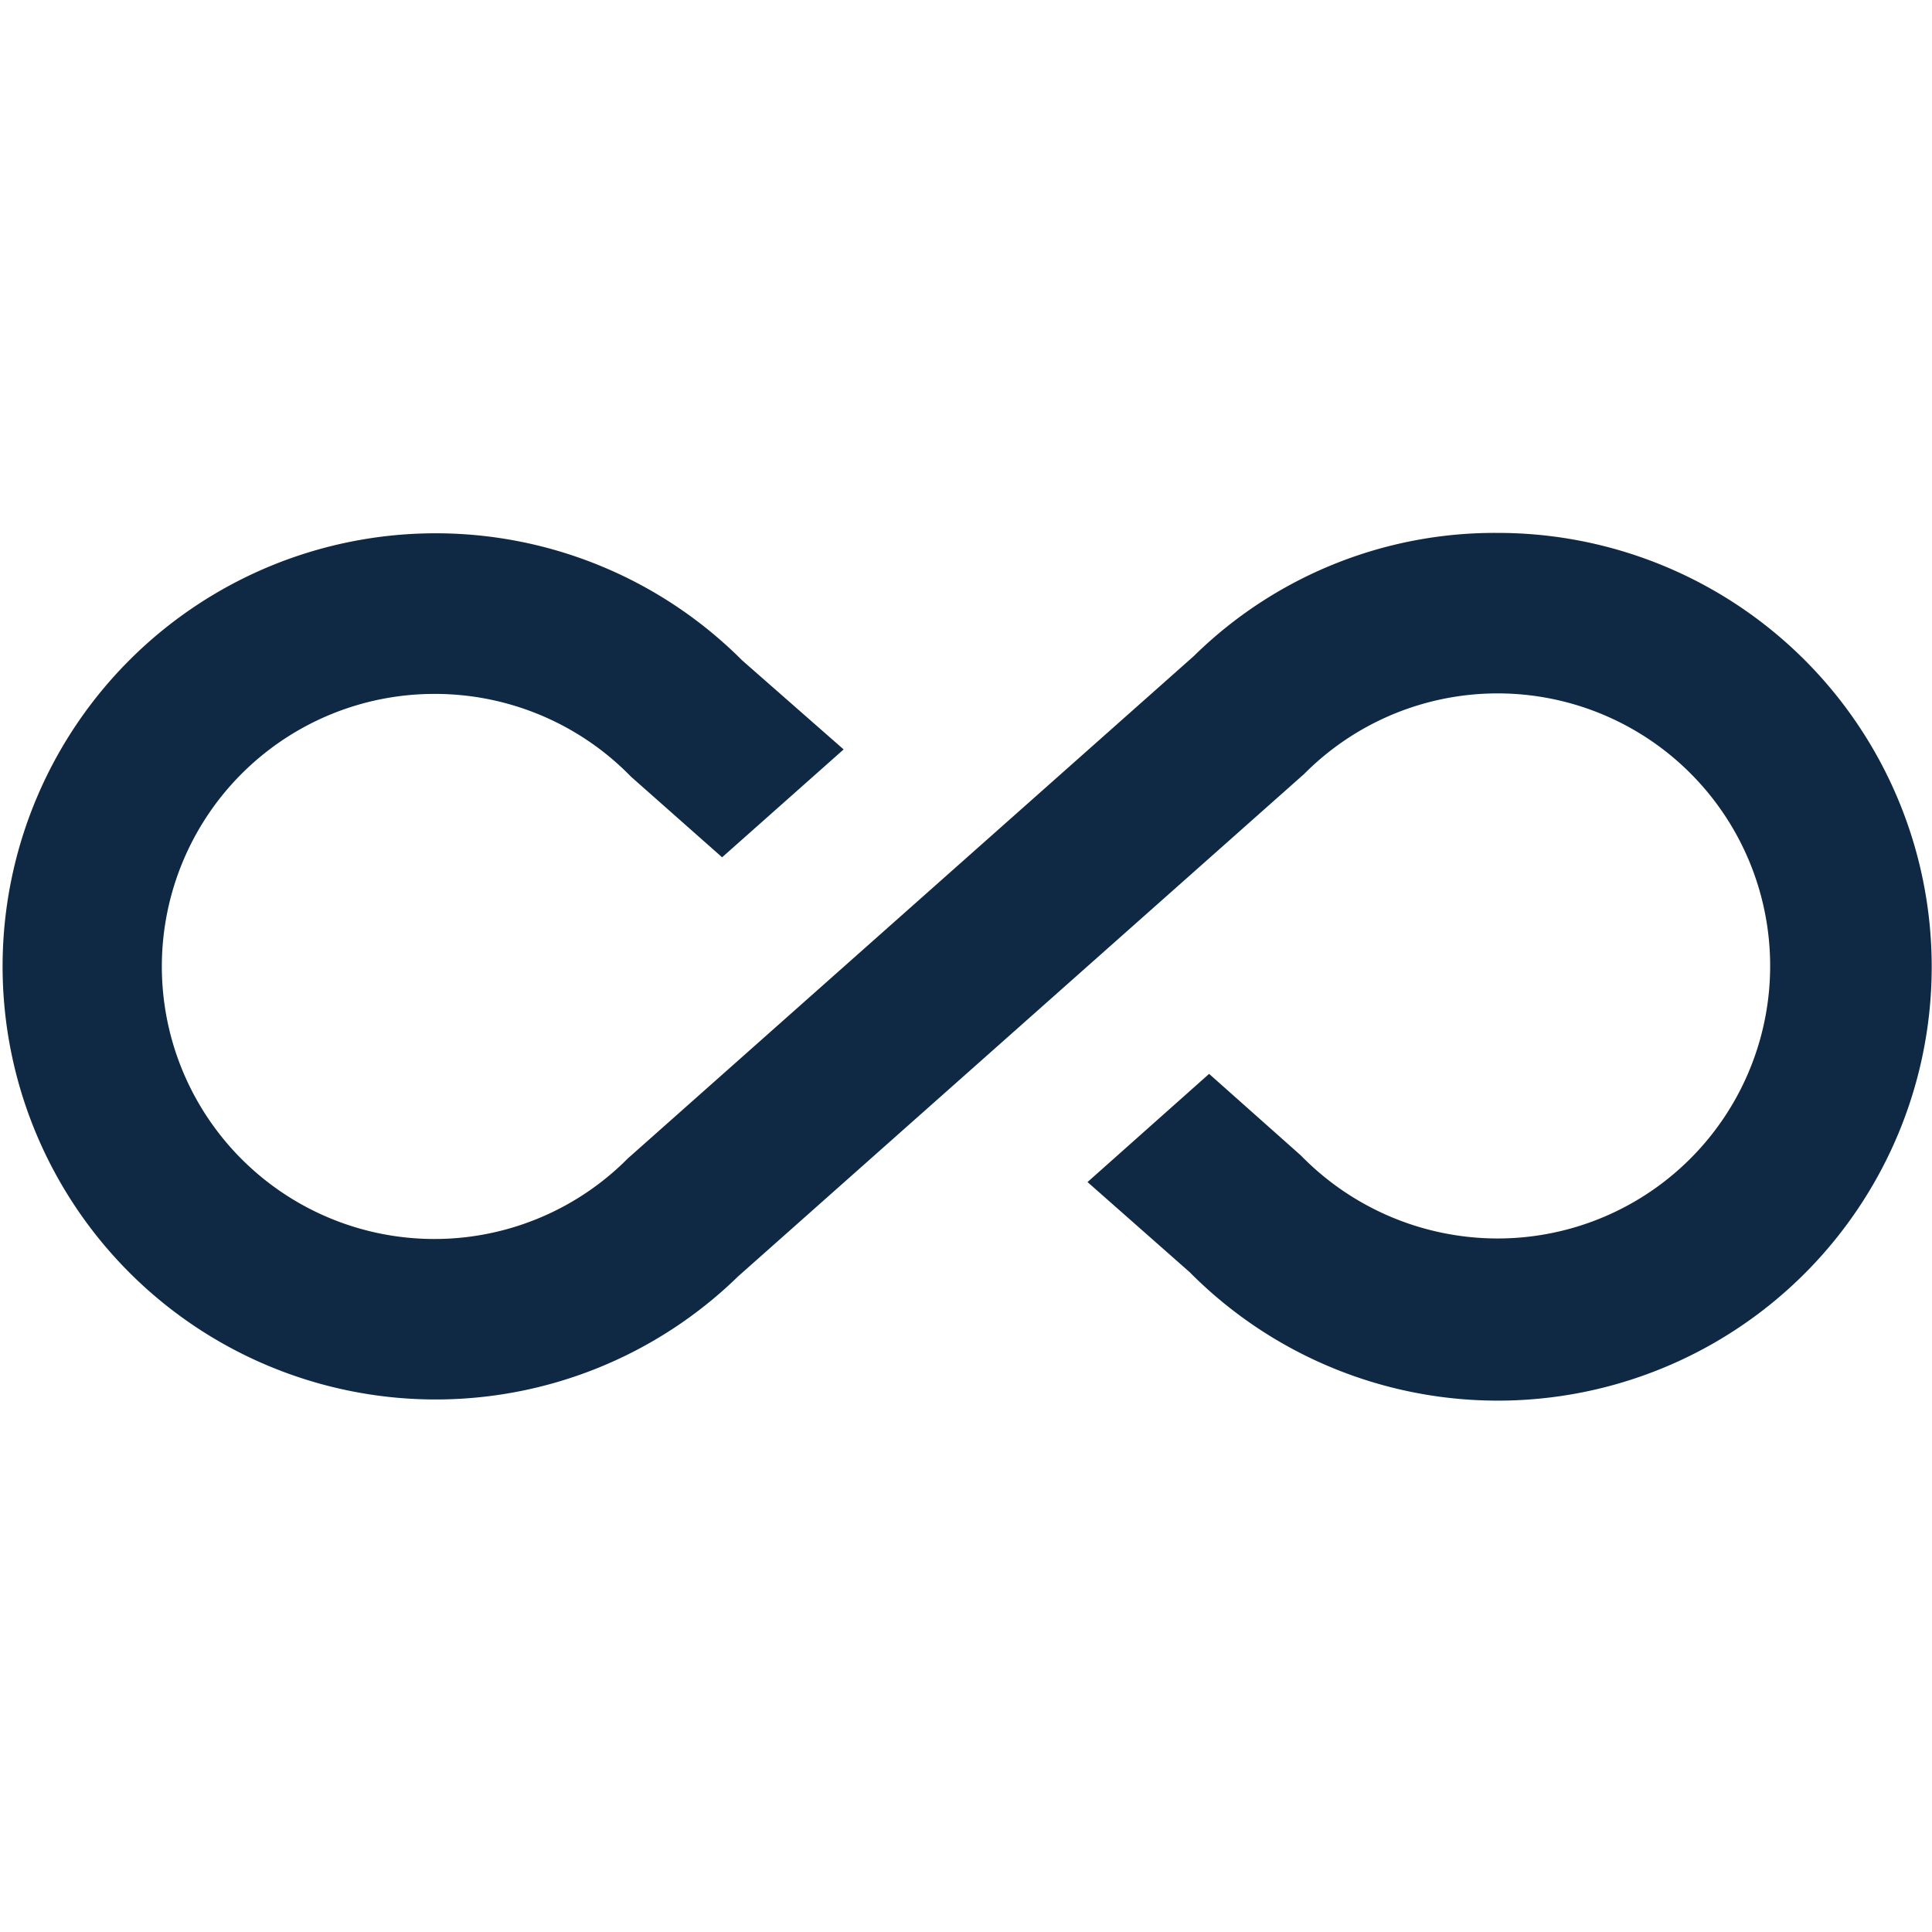 <svg xmlns="http://www.w3.org/2000/svg" xmlns:xlink="http://www.w3.org/1999/xlink" width="30" height="30" viewBox="0 0 30 30">
  <defs>
    <clipPath id="clip-path">
      <path id="Path_714" data-name="Path 714" d="M0,0H30V30H0Z" fill="none"/>
    </clipPath>
  </defs>
  <g id="price_icon_3" clip-path="url(#clip-path)">
    <path id="Path_713" data-name="Path 713" d="M23.25,6.62a6.664,6.664,0,0,0-4.712,1.912l-8.788,7.8a4.232,4.232,0,1,1-3-7.212A4.249,4.249,0,0,1,9.8,10.407l1.413,1.25L13.1,9.982,11.525,8.6a6.725,6.725,0,1,0-.062,9.563l8.788-7.8a4.232,4.232,0,1,1,3,7.213,4.27,4.27,0,0,1-3.05-1.288L18.775,15.02,16.887,16.7l1.587,1.4A6.737,6.737,0,1,0,23.25,6.62Z" transform="translate(0 1.655)" fill="#0f2844"/>
  </g>
</svg>
